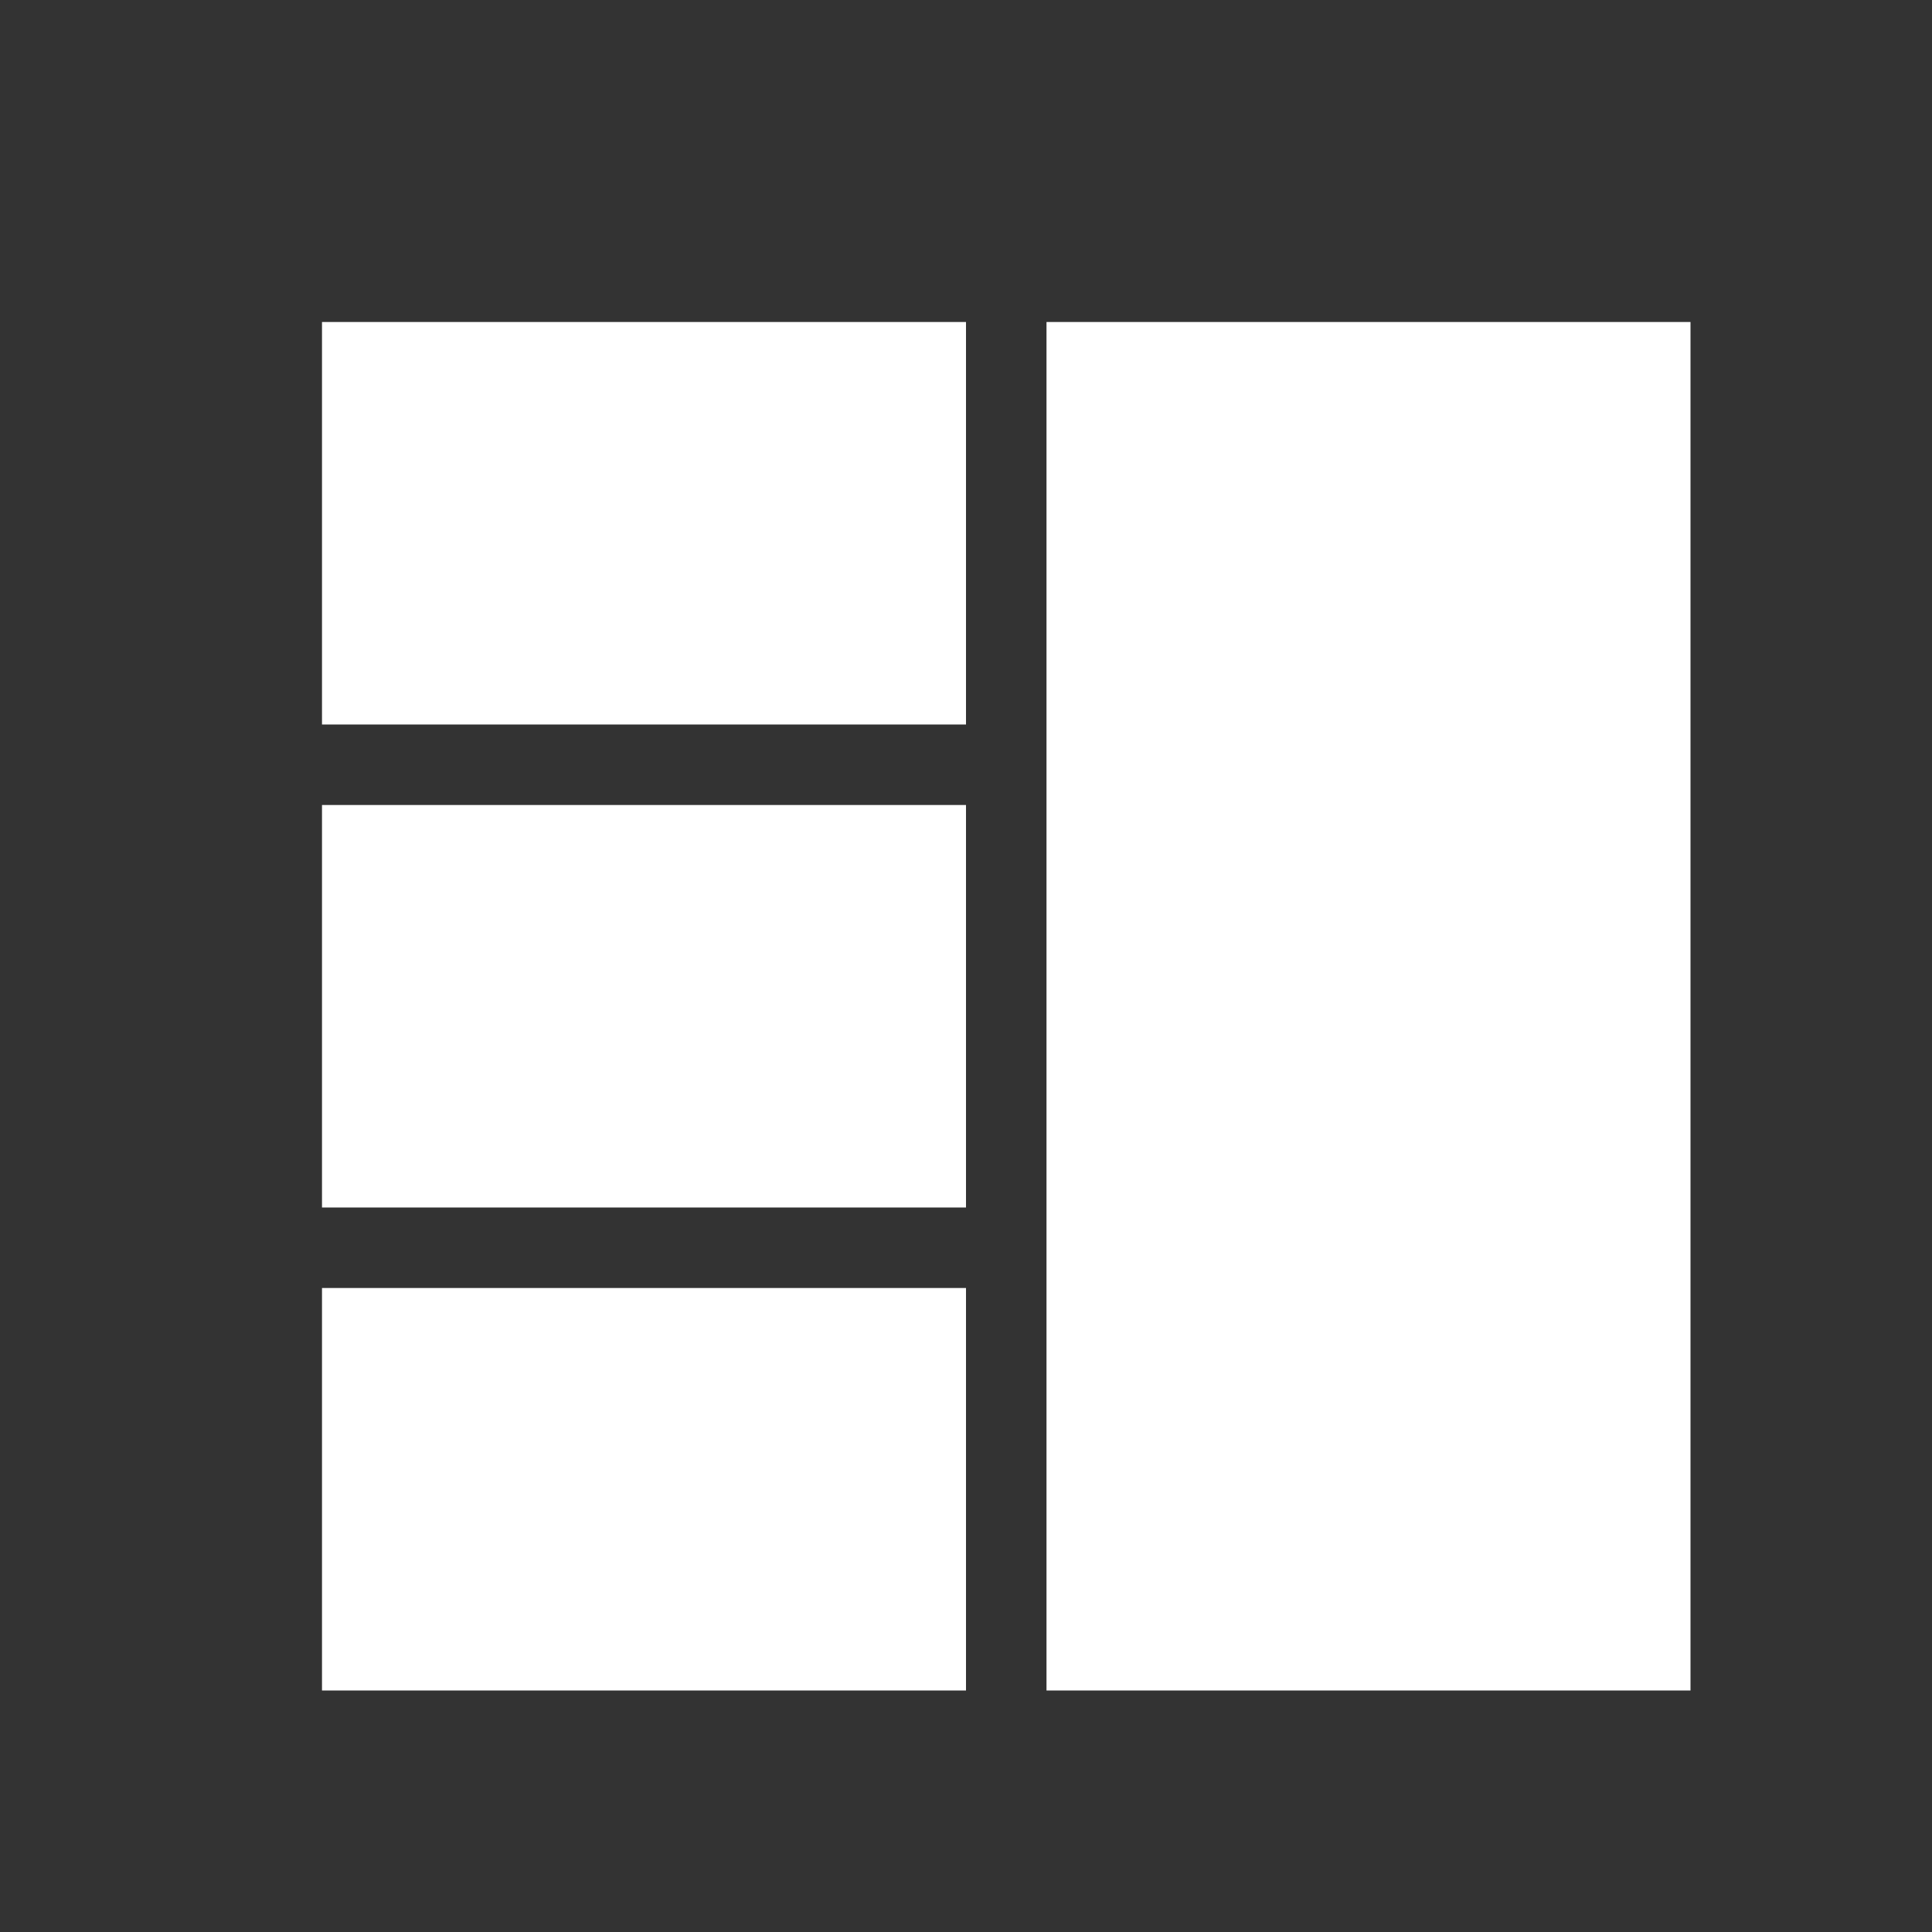 <?xml version="1.0" encoding="UTF-8"?>
<svg xmlns="http://www.w3.org/2000/svg" xmlns:xlink="http://www.w3.org/1999/xlink" version="1.1" width="24" height="24" viewBox="0 0 24 24" fill="#FFFFFF">
  <rect x="0" y="0" width="24" height="24" fill="#333333" stroke="none"/>
  <rect x="13" y="4" width="8" height="17"/>
  <rect x="4" y="4" width="8" height="5"/>
  <rect x="4" y="10" width="8" height="5"/>
  <rect x="4" y="16" width="8" height="5"/>
</svg>
